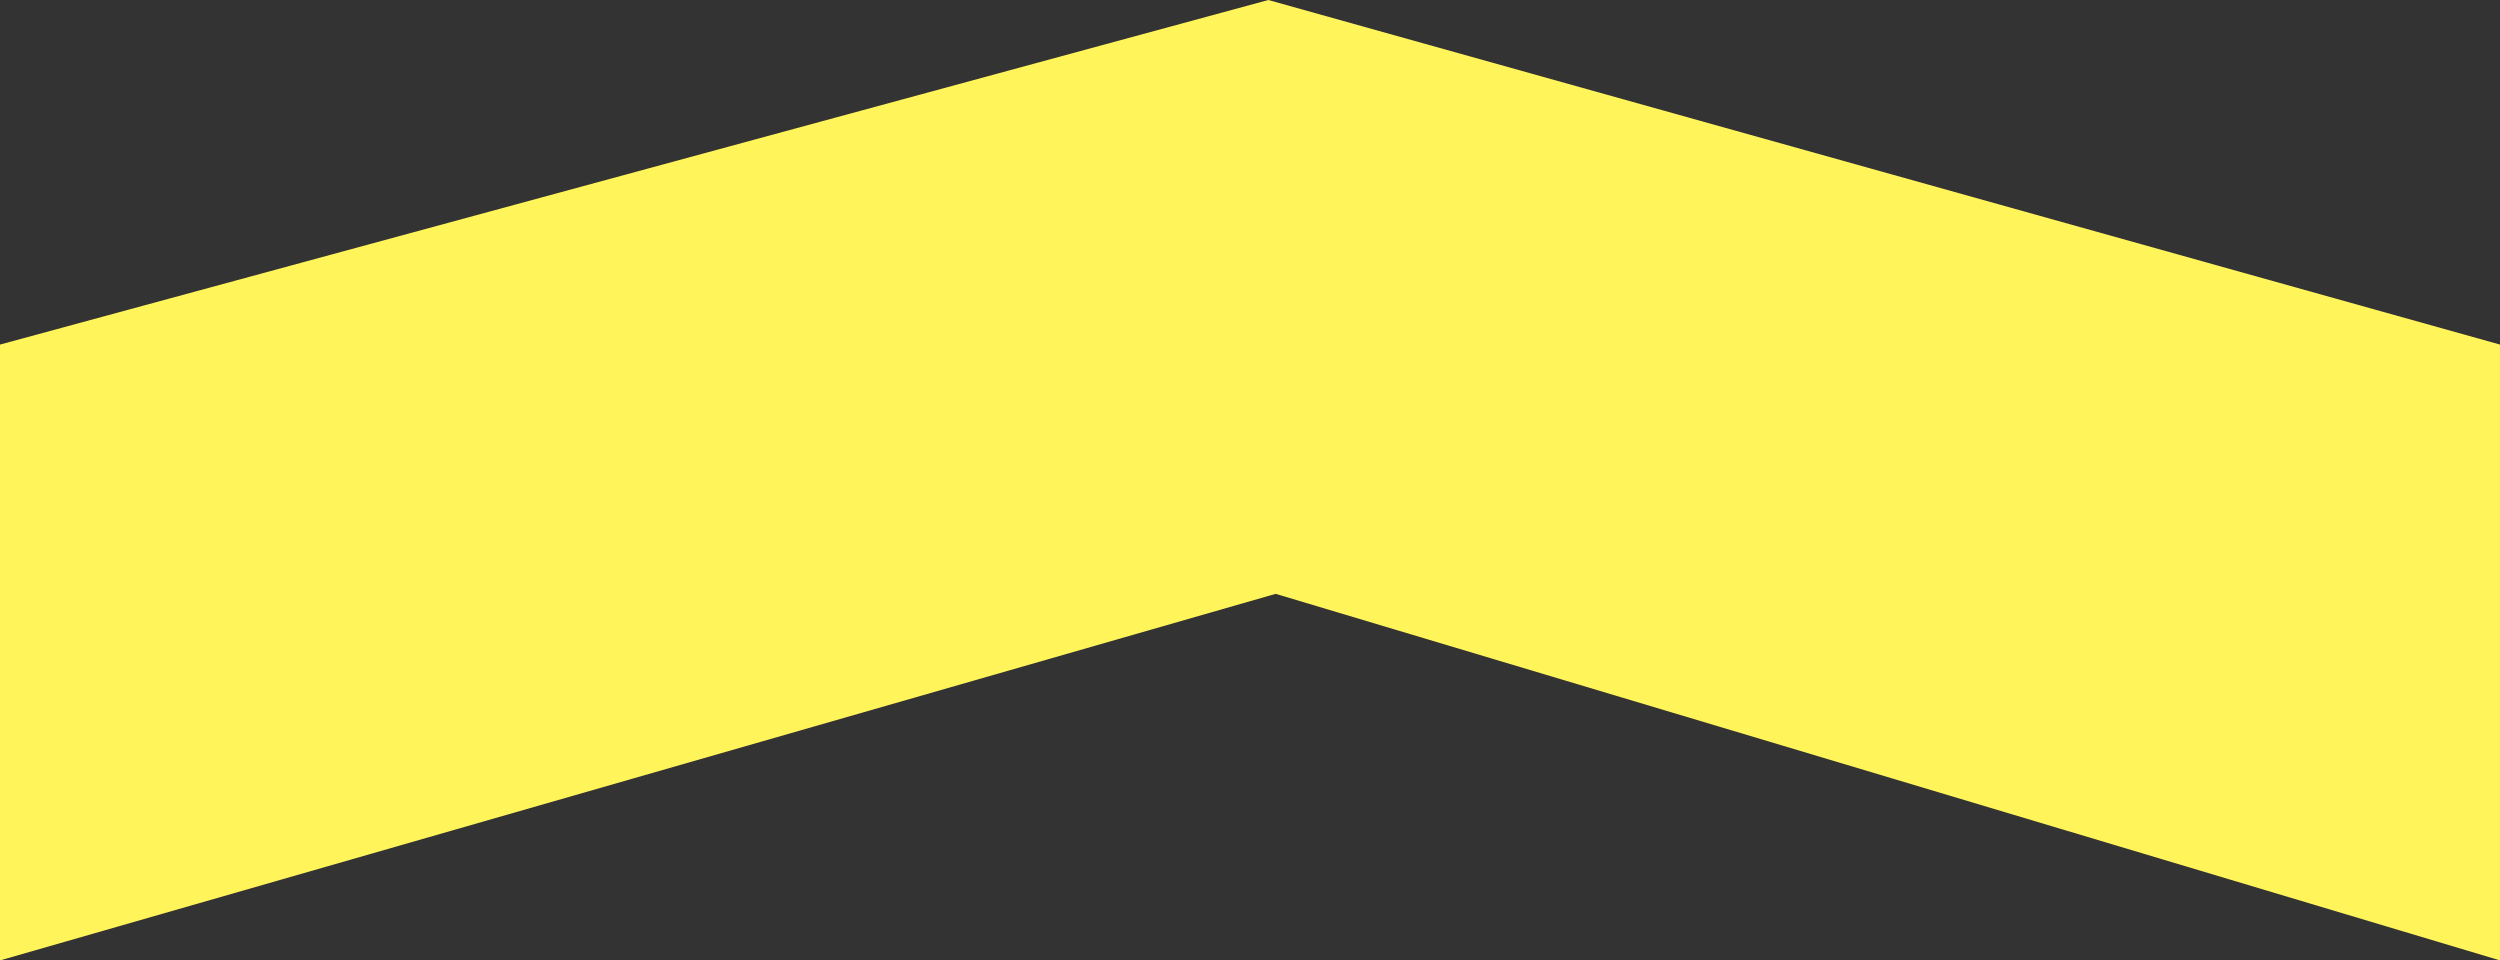 <?xml version="1.0" encoding="utf-8"?>
<!-- Generator: Adobe Illustrator 19.2.1, SVG Export Plug-In . SVG Version: 6.00 Build 0)  -->
<svg version="1.1" id="Layer_1" xmlns="http://www.w3.org/2000/svg" xmlns:xlink="http://www.w3.org/1999/xlink" x="0px" y="0px"
	 viewBox="0 0 34.1 13.1" style="enable-background:new 0 0 34.1 13.1;" xml:space="preserve">
<rect x="0" y="0" width="34.1" height="13.1" fill="#333333" stroke="none"/>
<style type="text/css">
	.st0{fill:#fff55a;}
</style>
<polygon class="st0" points="0,4.7 0,13.1 17.4,8.1 34.1,13.1 34.1,4.7 17.3,0 "/>
</svg>
